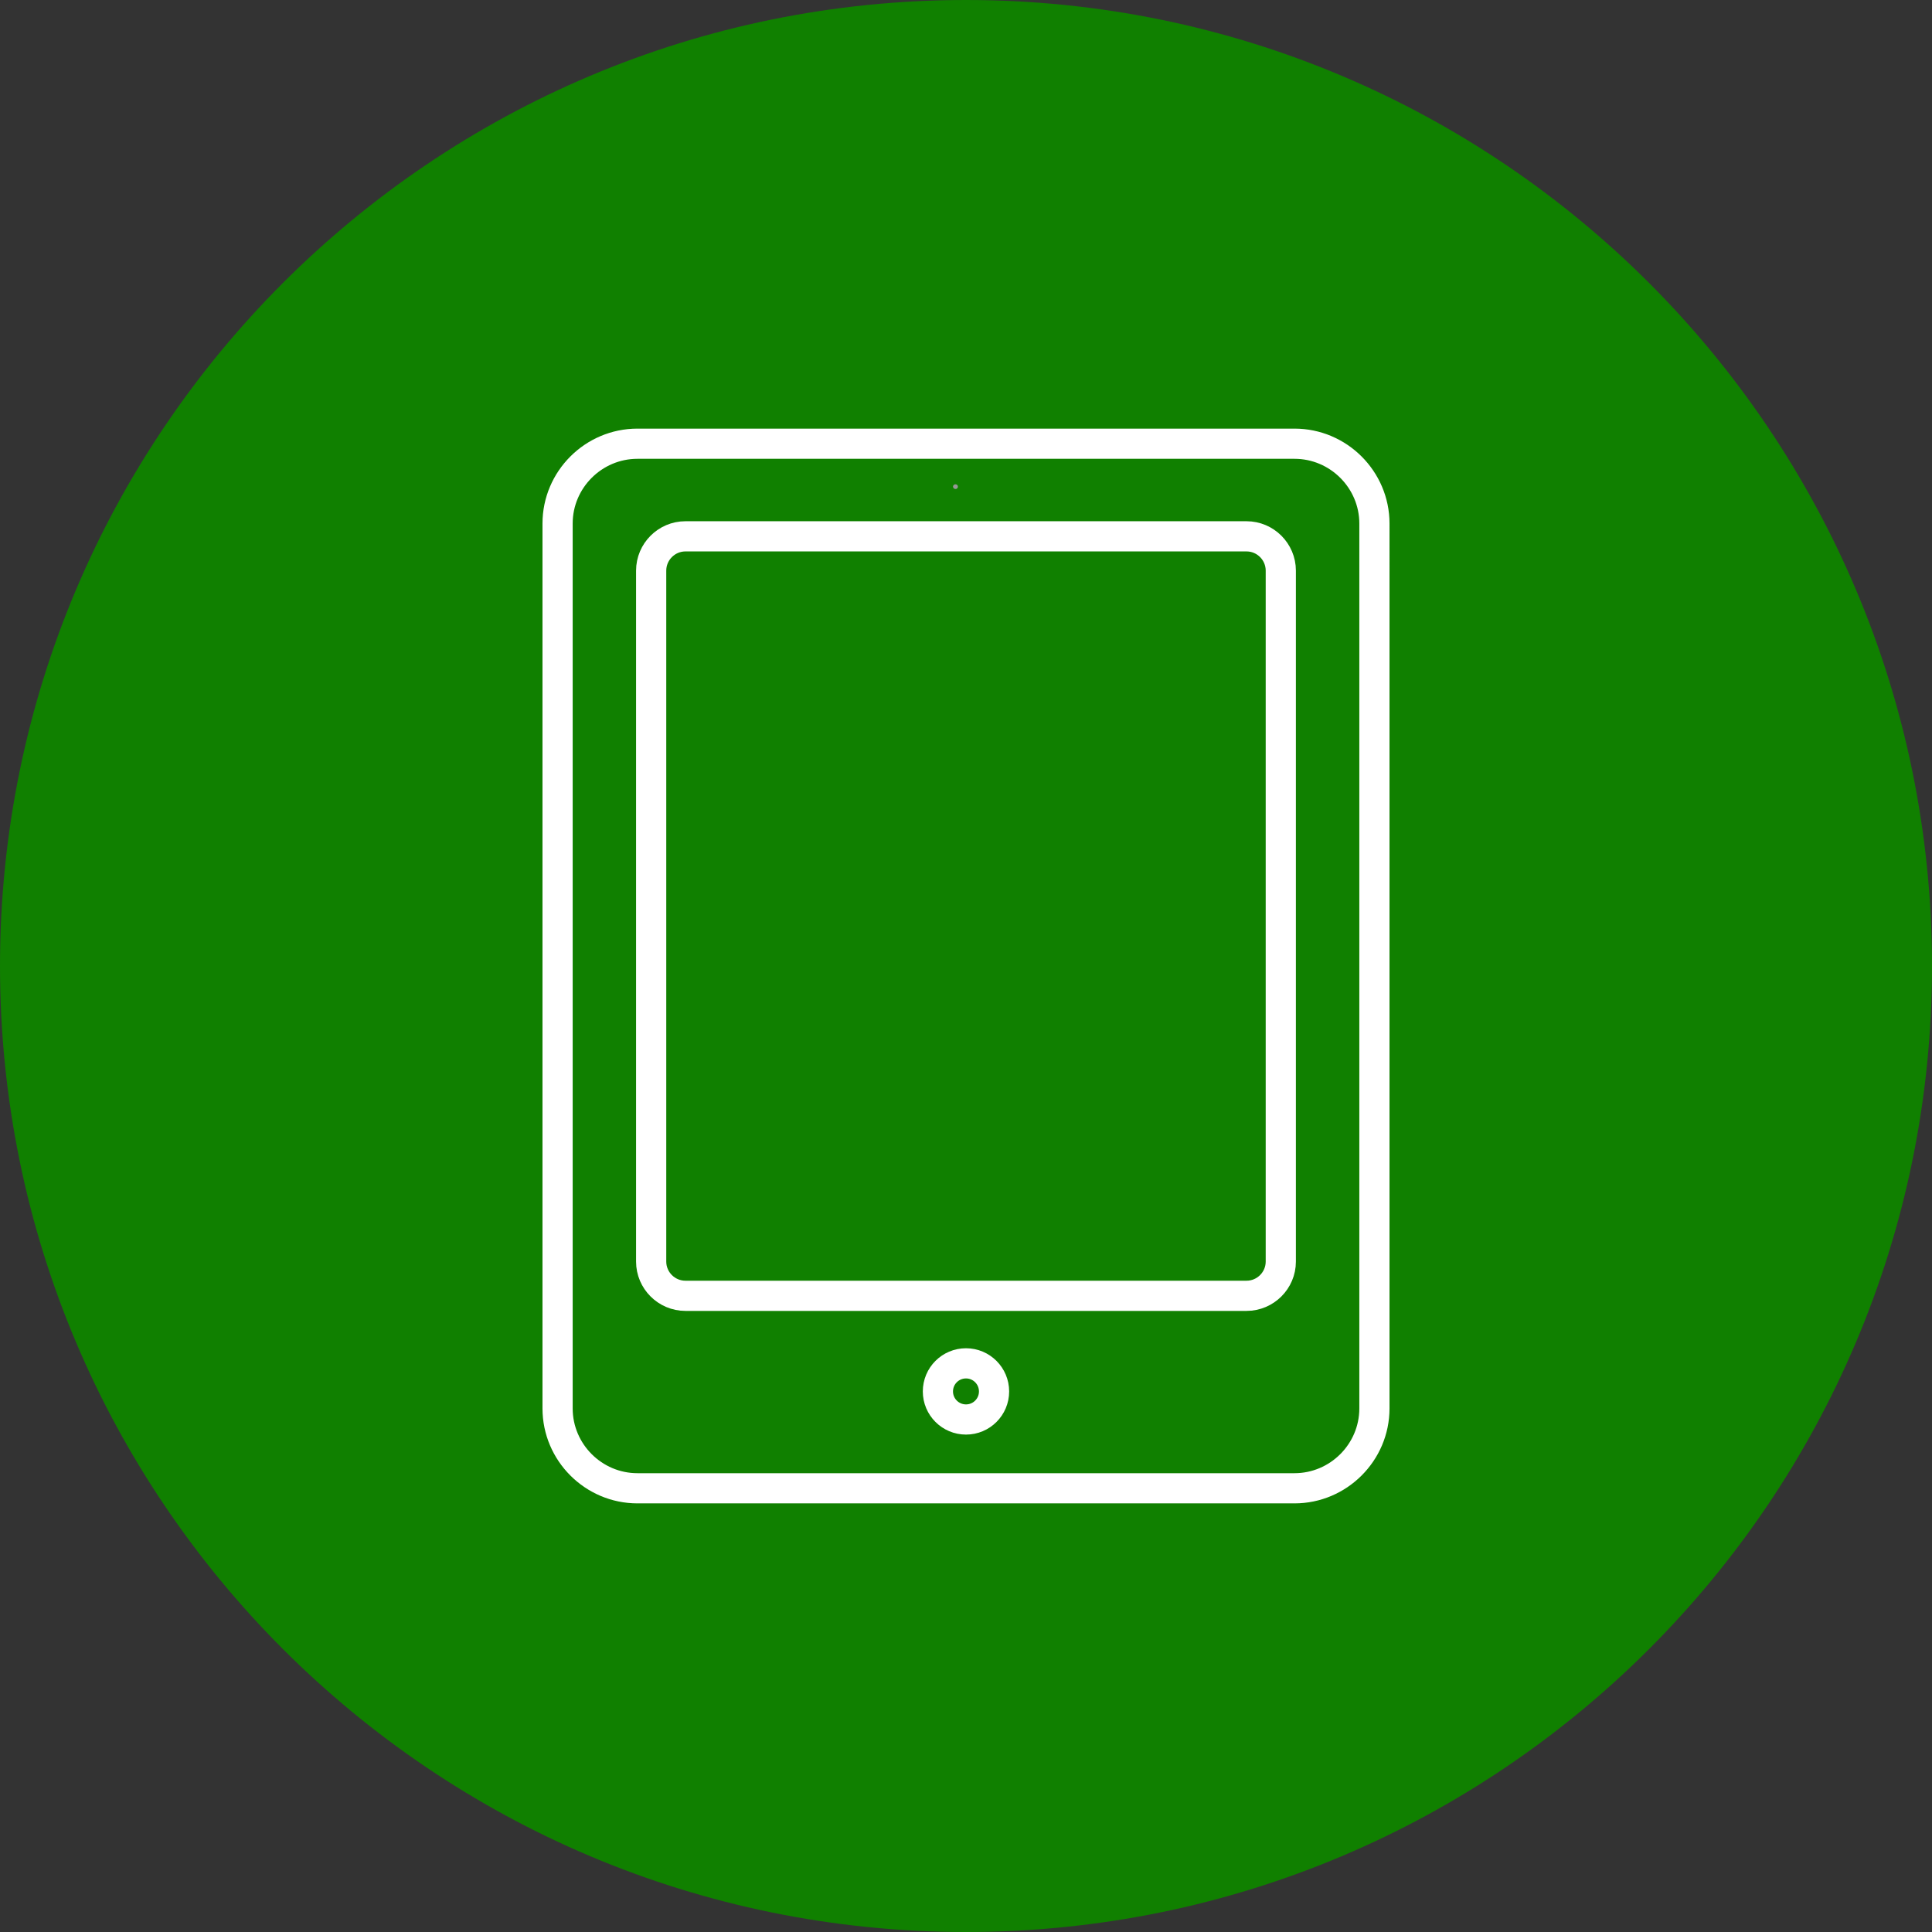 <?xml version="1.0" encoding="utf-8"?>
<!-- Generator: Adobe Illustrator 16.0.0, SVG Export Plug-In . SVG Version: 6.00 Build 0)  -->
<!DOCTYPE svg PUBLIC "-//W3C//DTD SVG 1.1//EN" "http://www.w3.org/Graphics/SVG/1.1/DTD/svg11.dtd">
<svg version="1.1" id="Layer_1" xmlns="http://www.w3.org/2000/svg" xmlns:xlink="http://www.w3.org/1999/xlink" x="0px" y="0px"
	 width="48px" height="48px" viewBox="0 0 48 48" enable-background="new 0 0 48 48" xml:space="preserve">
<rect x="0" y="0" width="48" height="48" fill="#333333" stroke="none"/>
<g>
	<defs>
		<rect id="SVGID_1_" width="48" height="48"/>
	</defs>
	<clipPath id="SVGID_2_">
		<use xlink:href="#SVGID_1_"  overflow="visible"/>
	</clipPath>
	<path clip-path="url(#SVGID_2_)" fill="#108000" d="M24,48c13.255,0,24-10.745,24-24S37.255,0,24,0S0,10.745,0,24S10.745,48,24,48"
		/>
	<path clip-path="url(#SVGID_2_)" fill="#979797" d="M23.739,12.149c0.034,0,0.061-0.025,0.06-0.059
		c0-0.032-0.027-0.059-0.061-0.058c-0.034,0-0.061,0.025-0.061,0.059C23.679,12.124,23.705,12.149,23.739,12.149"/>
	<path clip-path="url(#SVGID_2_)" fill="none" stroke="#FFFFFF" stroke-width="0.75" stroke-miterlimit="10" d="M24.697,34.57
		c0,0.385-0.312,0.697-0.697,0.697c-0.386,0-0.698-0.313-0.698-0.697c0-0.386,0.312-0.698,0.698-0.698
		C24.385,33.872,24.697,34.185,24.697,34.57z M34.147,34.992c0,1.092-0.894,1.984-1.985,1.984H15.837
		c-1.092,0-1.984-0.893-1.984-1.984V13.007c0-1.091,0.892-1.983,1.984-1.983h16.325c1.092,0,1.985,0.893,1.985,1.983V34.992z
		 M31.821,31.344c0,0.468-0.383,0.85-0.851,0.85H17.029c-0.468,0-0.851-0.382-0.851-0.85V14.177c0-0.469,0.383-0.852,0.851-0.852
		h13.941c0.468,0,0.851,0.383,0.851,0.852V31.344z"/>
</g>
</svg>
